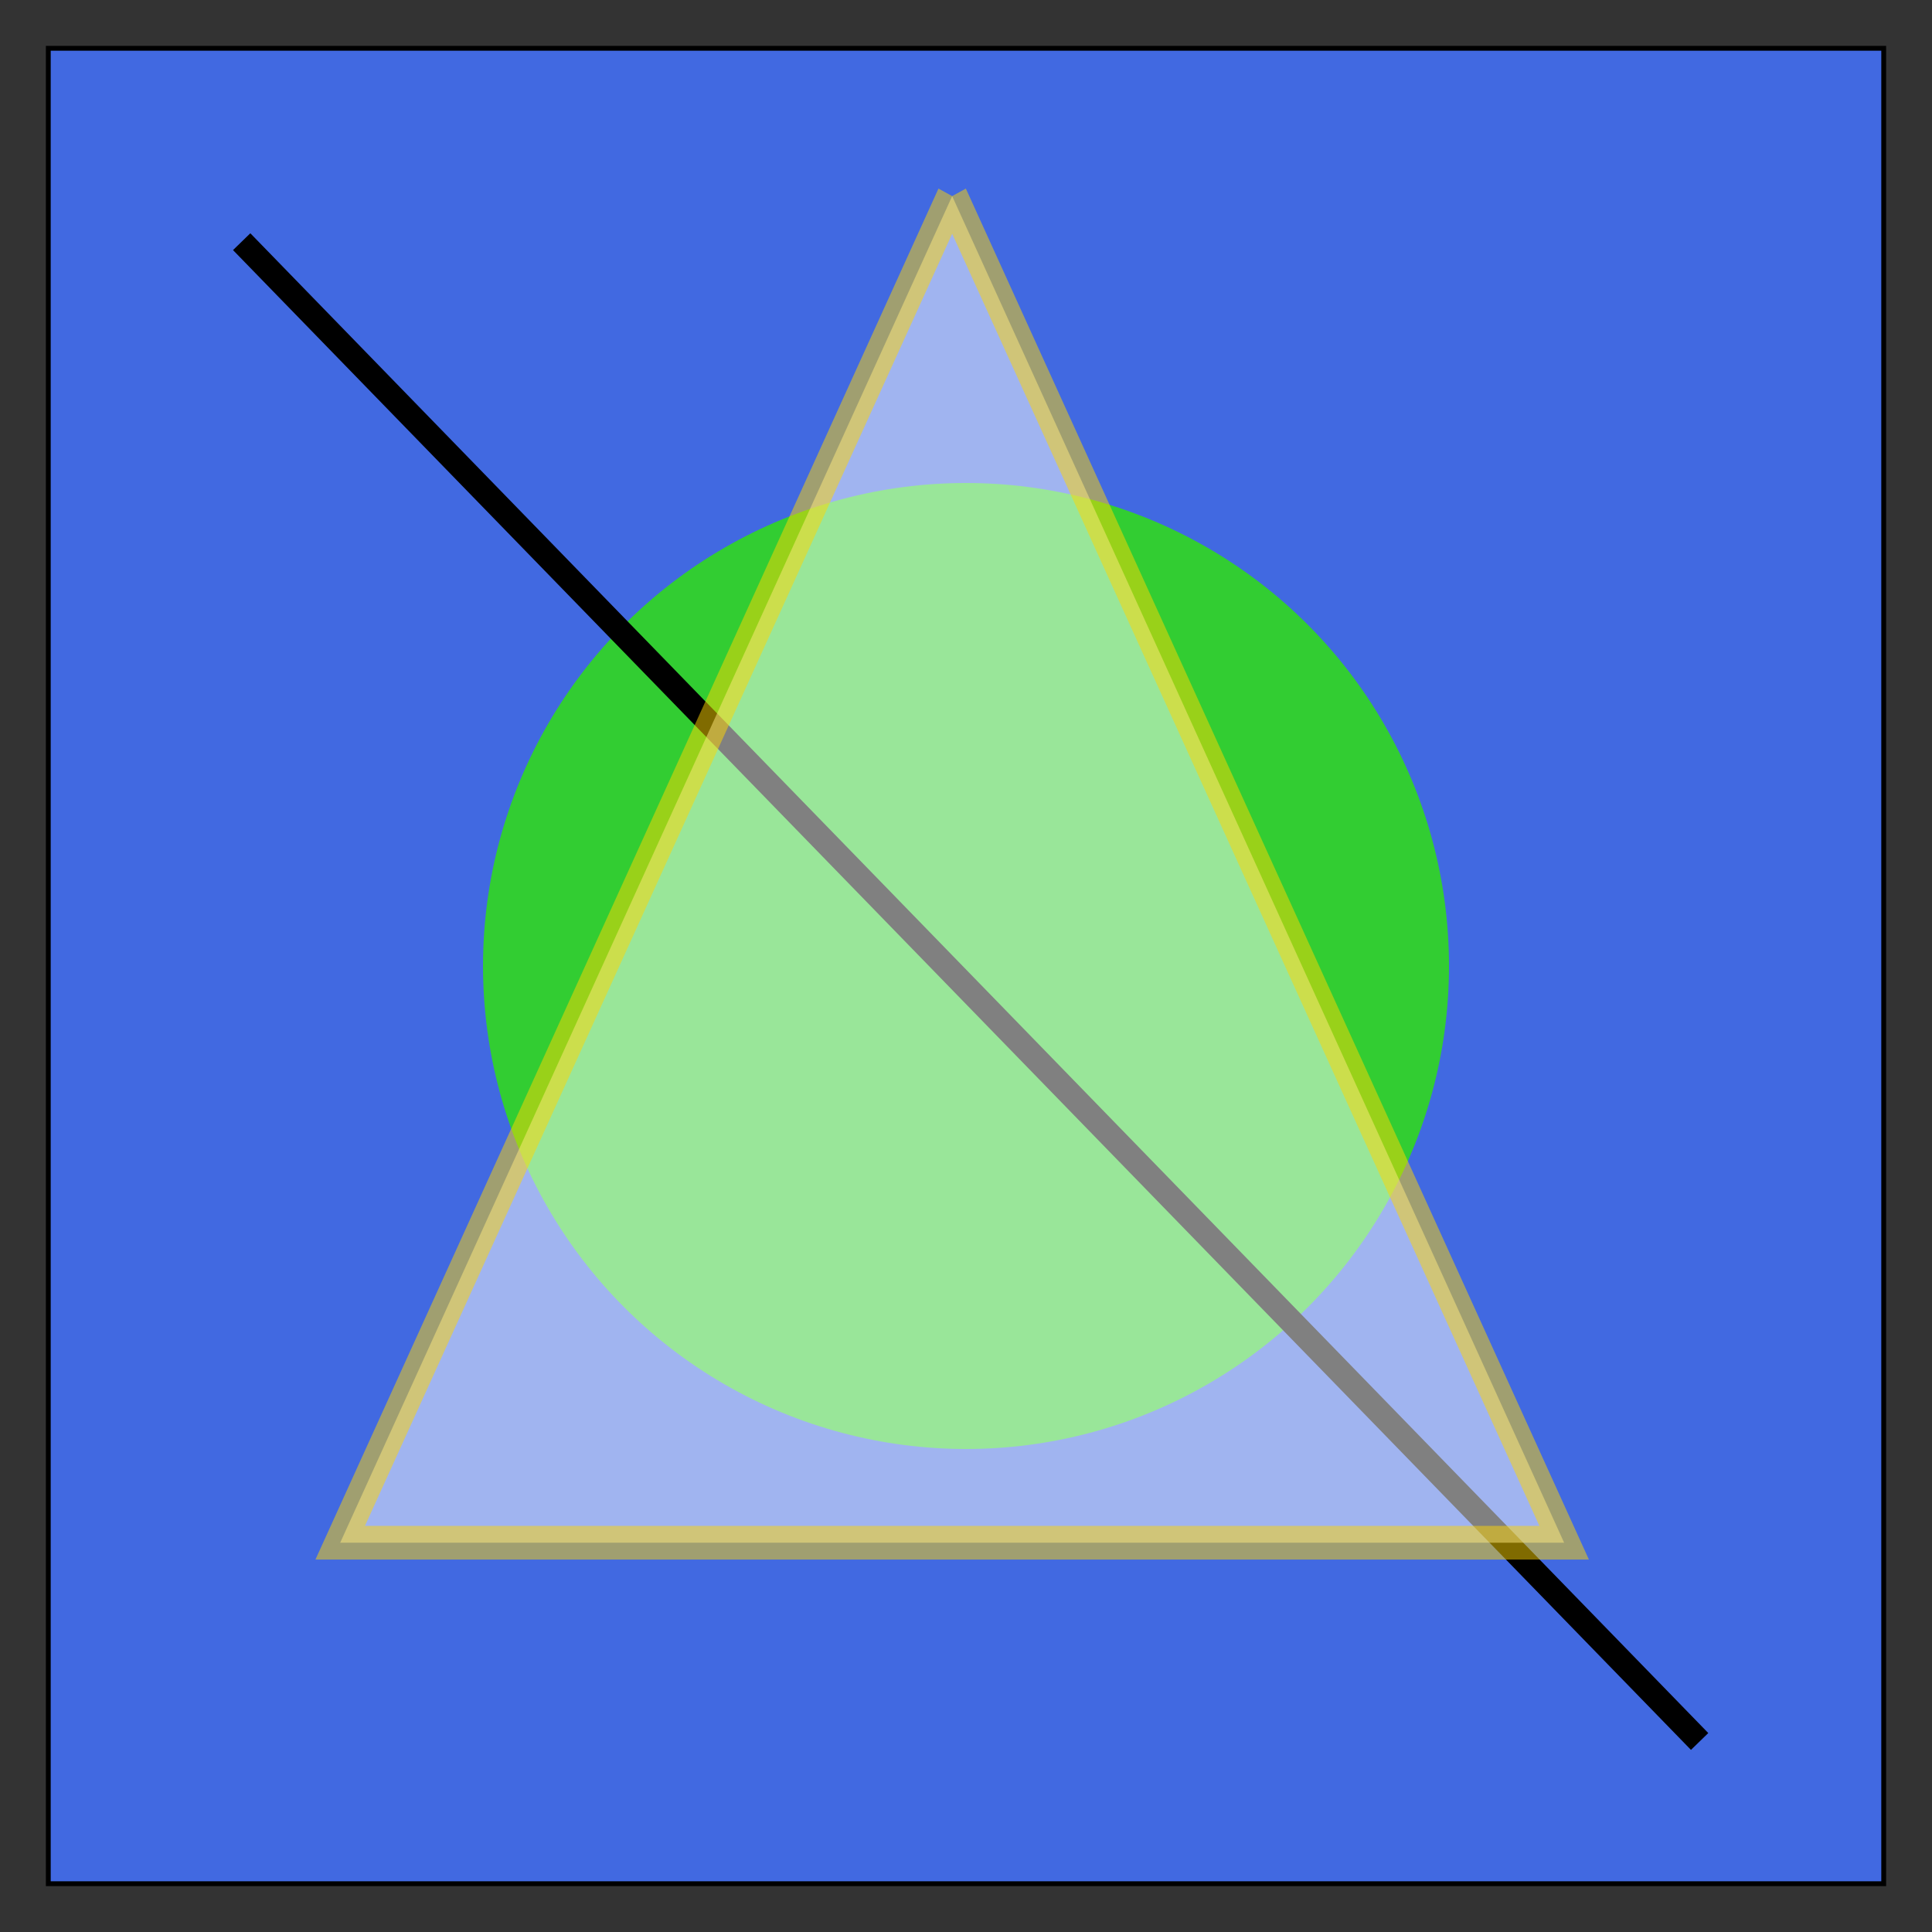 <?xml version="1.0" encoding="UTF-8" standalone="no"?>
<svg
   width="400"
   height="400"
   version="1.1"
   id="svg154"
   sodipodi:docname="bild-inkscape.svg"
   inkscape:version="1.1.2 (b8e25be833, 2022-02-05)"
   xmlns:inkscape="http://www.inkscape.org/namespaces/inkscape"
   xmlns:sodipodi="http://sodipodi.sourceforge.net/DTD/sodipodi-0.dtd"
   xmlns="http://www.w3.org/2000/svg"
   xmlns:svg="http://www.w3.org/2000/svg">
  <rect width="100%" height="100%" fill="#333333" stroke="none"/>
  <defs
     id="defs158" />
  <sodipodi:namedview
     id="namedview156"
     pagecolor="#ffffff"
     bordercolor="#666666"
     borderopacity="1.0"
     inkscape:pageshadow="2"
     inkscape:pageopacity="0.0"
     inkscape:pagecheckerboard="0"
     showgrid="false"
     inkscape:zoom="1.03875"
     inkscape:cx="30.806258"
     inkscape:cy="275.81227"
     inkscape:window-width="1271"
     inkscape:window-height="1040"
     inkscape:window-x="71"
     inkscape:window-y="38"
     inkscape:window-maximized="0"
     inkscape:current-layer="svg154" />
  <!-- Koordinaterna börjar i övre vänstra hörnet -->
  <rect
     x="10"
     y="10"
     width="380"
     height="380"
     fill="RoyalBlue"
     stroke="black"
     stroke-width="1"
     id="rect146" />
  <!-- SVG är XML, alla tags måste stängas! -->
  <circle
     cx="200"
     cy="200"
     r="100"
     fill="LimeGreen"
     id="circle148" />
  <line
     x1="50.036"
     y1="50.036"
     x2="351.889"
     y2="360.553"
     stroke="#000000"
     stroke-width="5"
     id="line150" />
  <polyline
     points="200,100 100,300 300,300 200,100"
     stroke="#ffd700"
     stroke-width="5"
     fill="#ffffff"
     opacity="0.5"
     id="polyline152"
     transform="matrix(1.267,0,0,1.394,-56.264,-98.799)" />
</svg>
